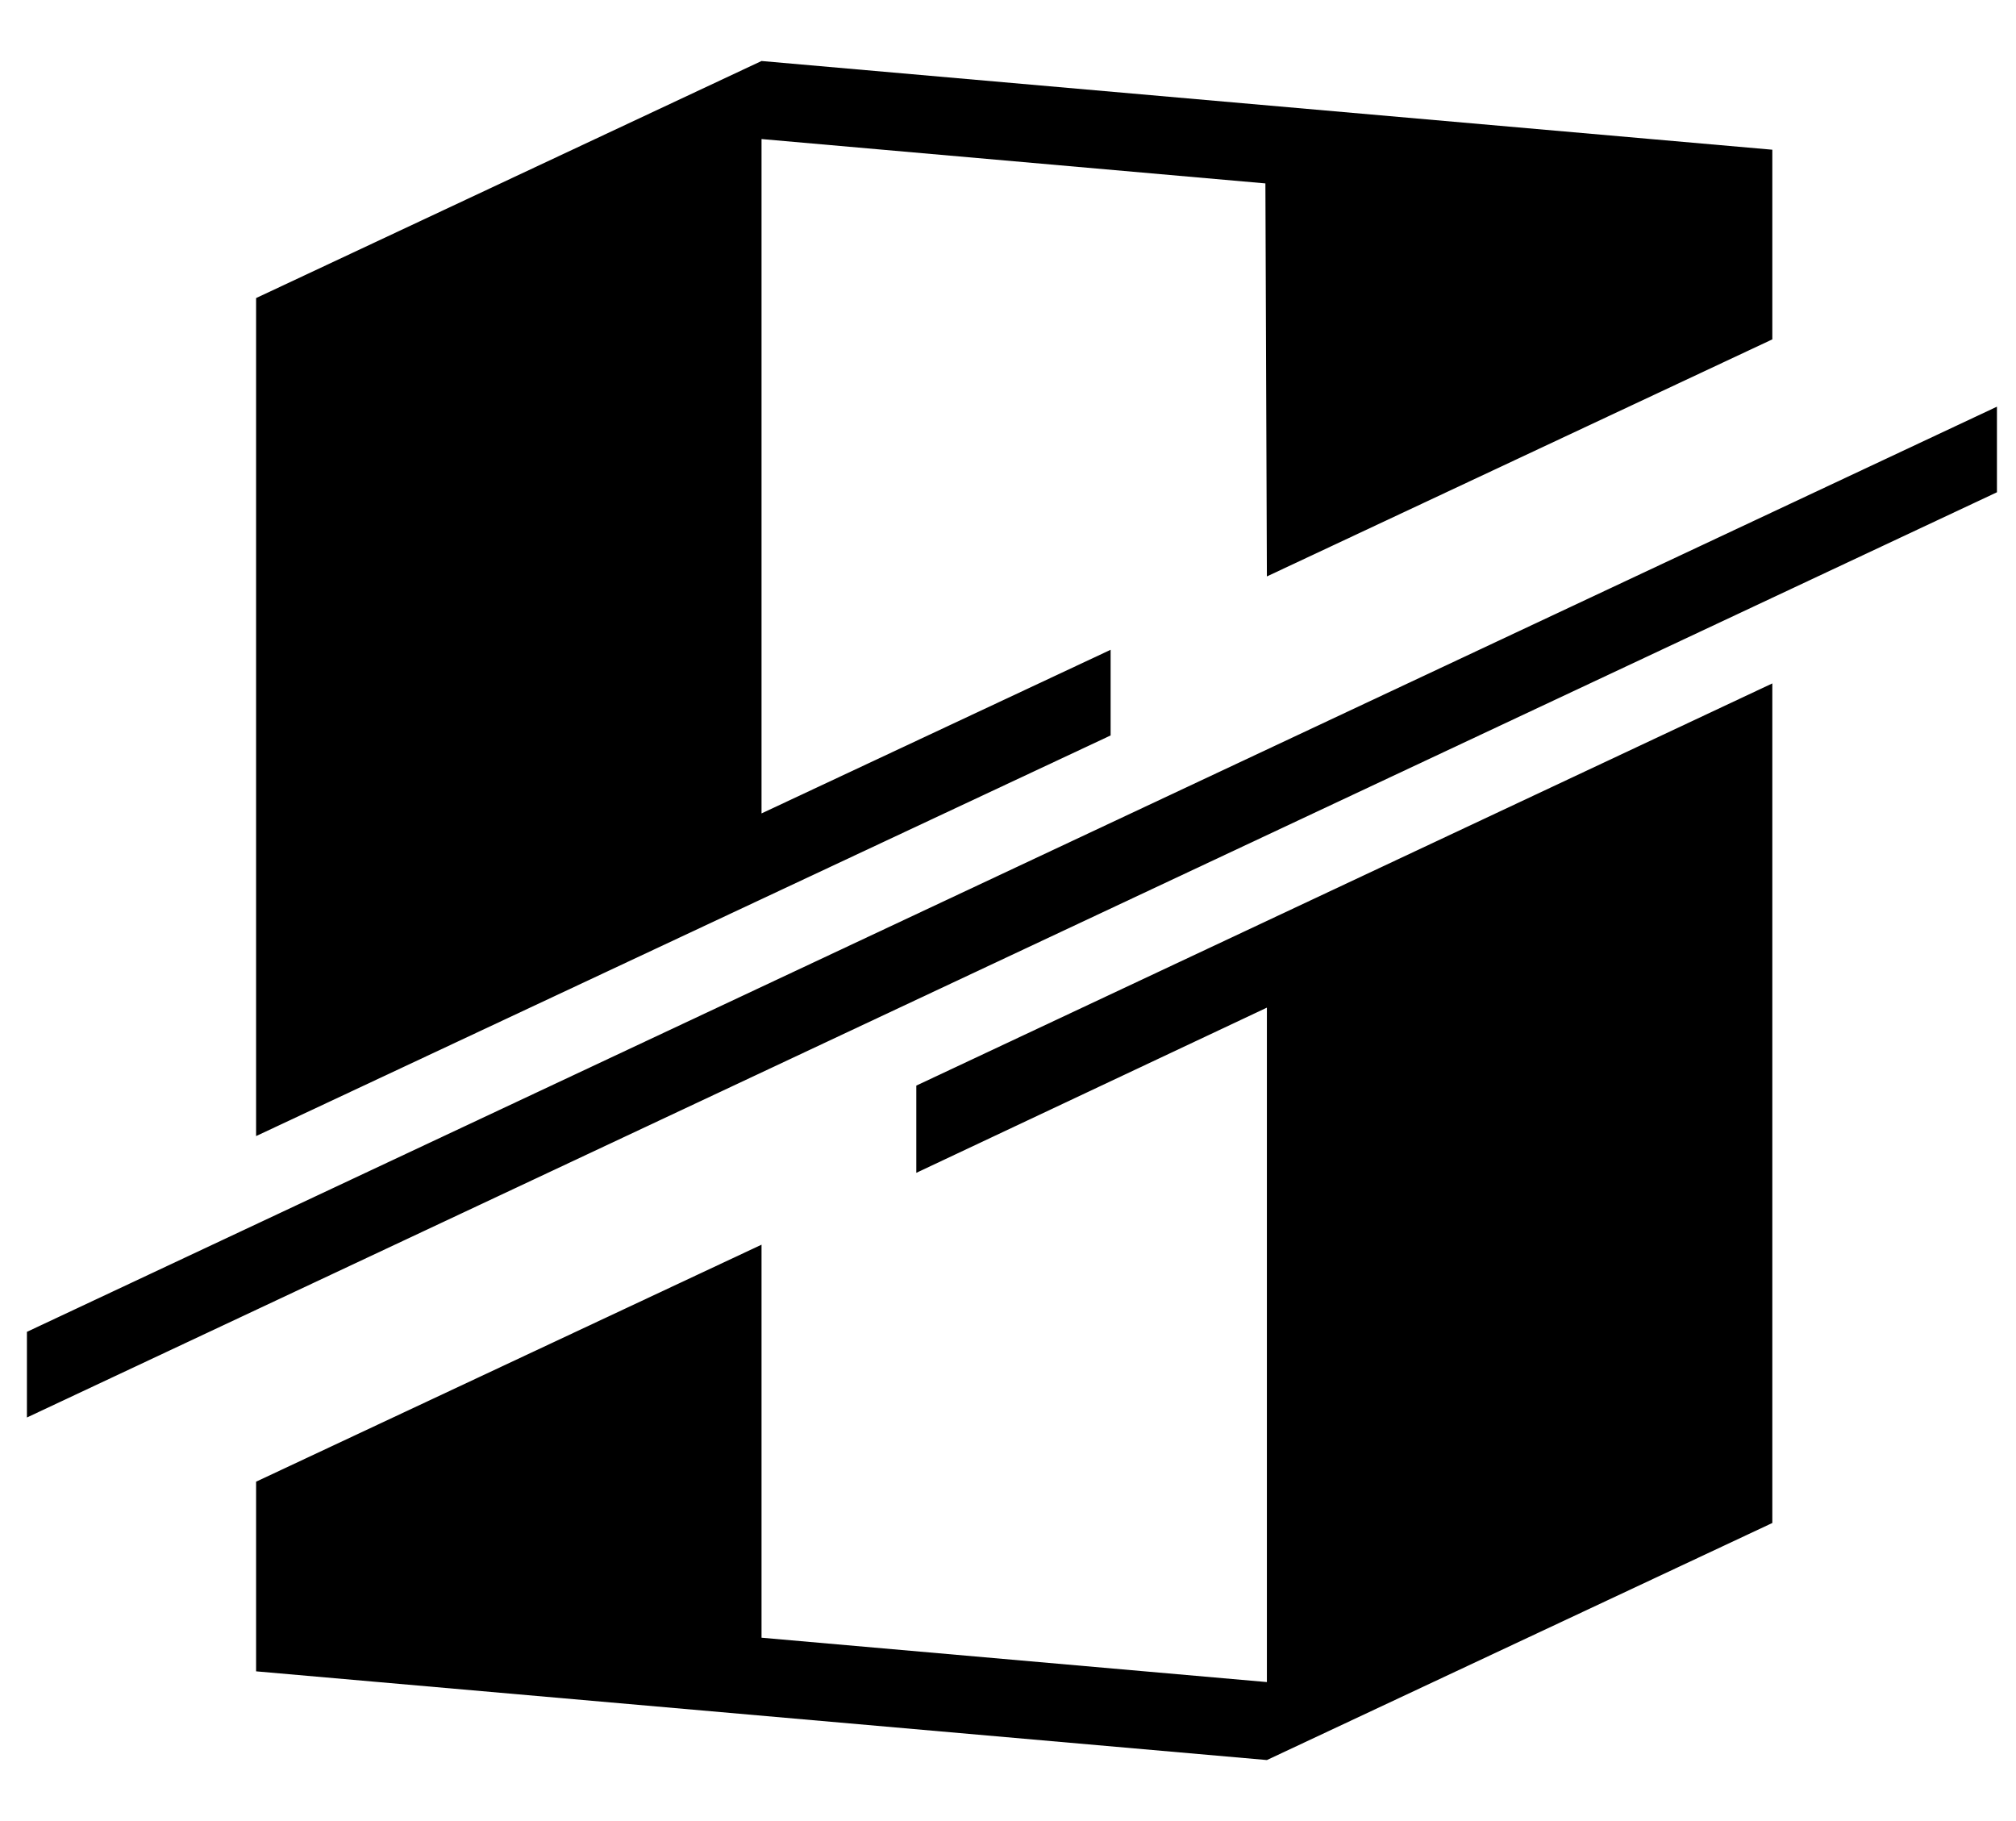 <svg width="31" height="28" viewBox="0 0 31 28" fill="none" xmlns="http://www.w3.org/2000/svg">
<path d="M3.938 4.583L11.71 0.938L27.253 2.302V5.218L19.481 8.863L19.458 2.82L11.71 2.138V12.507L17.078 9.991V11.308L3.938 17.468V4.583ZM14.09 16.692L27.253 10.508V23.417L19.481 27.062L3.938 25.698V22.782L11.71 19.138V25.181L19.481 25.863V15.493L14.09 18.033V16.692ZM0.414 20.478L30.707 6.253V7.569L0.414 21.795V20.478Z" fill="black"/>
</svg>
